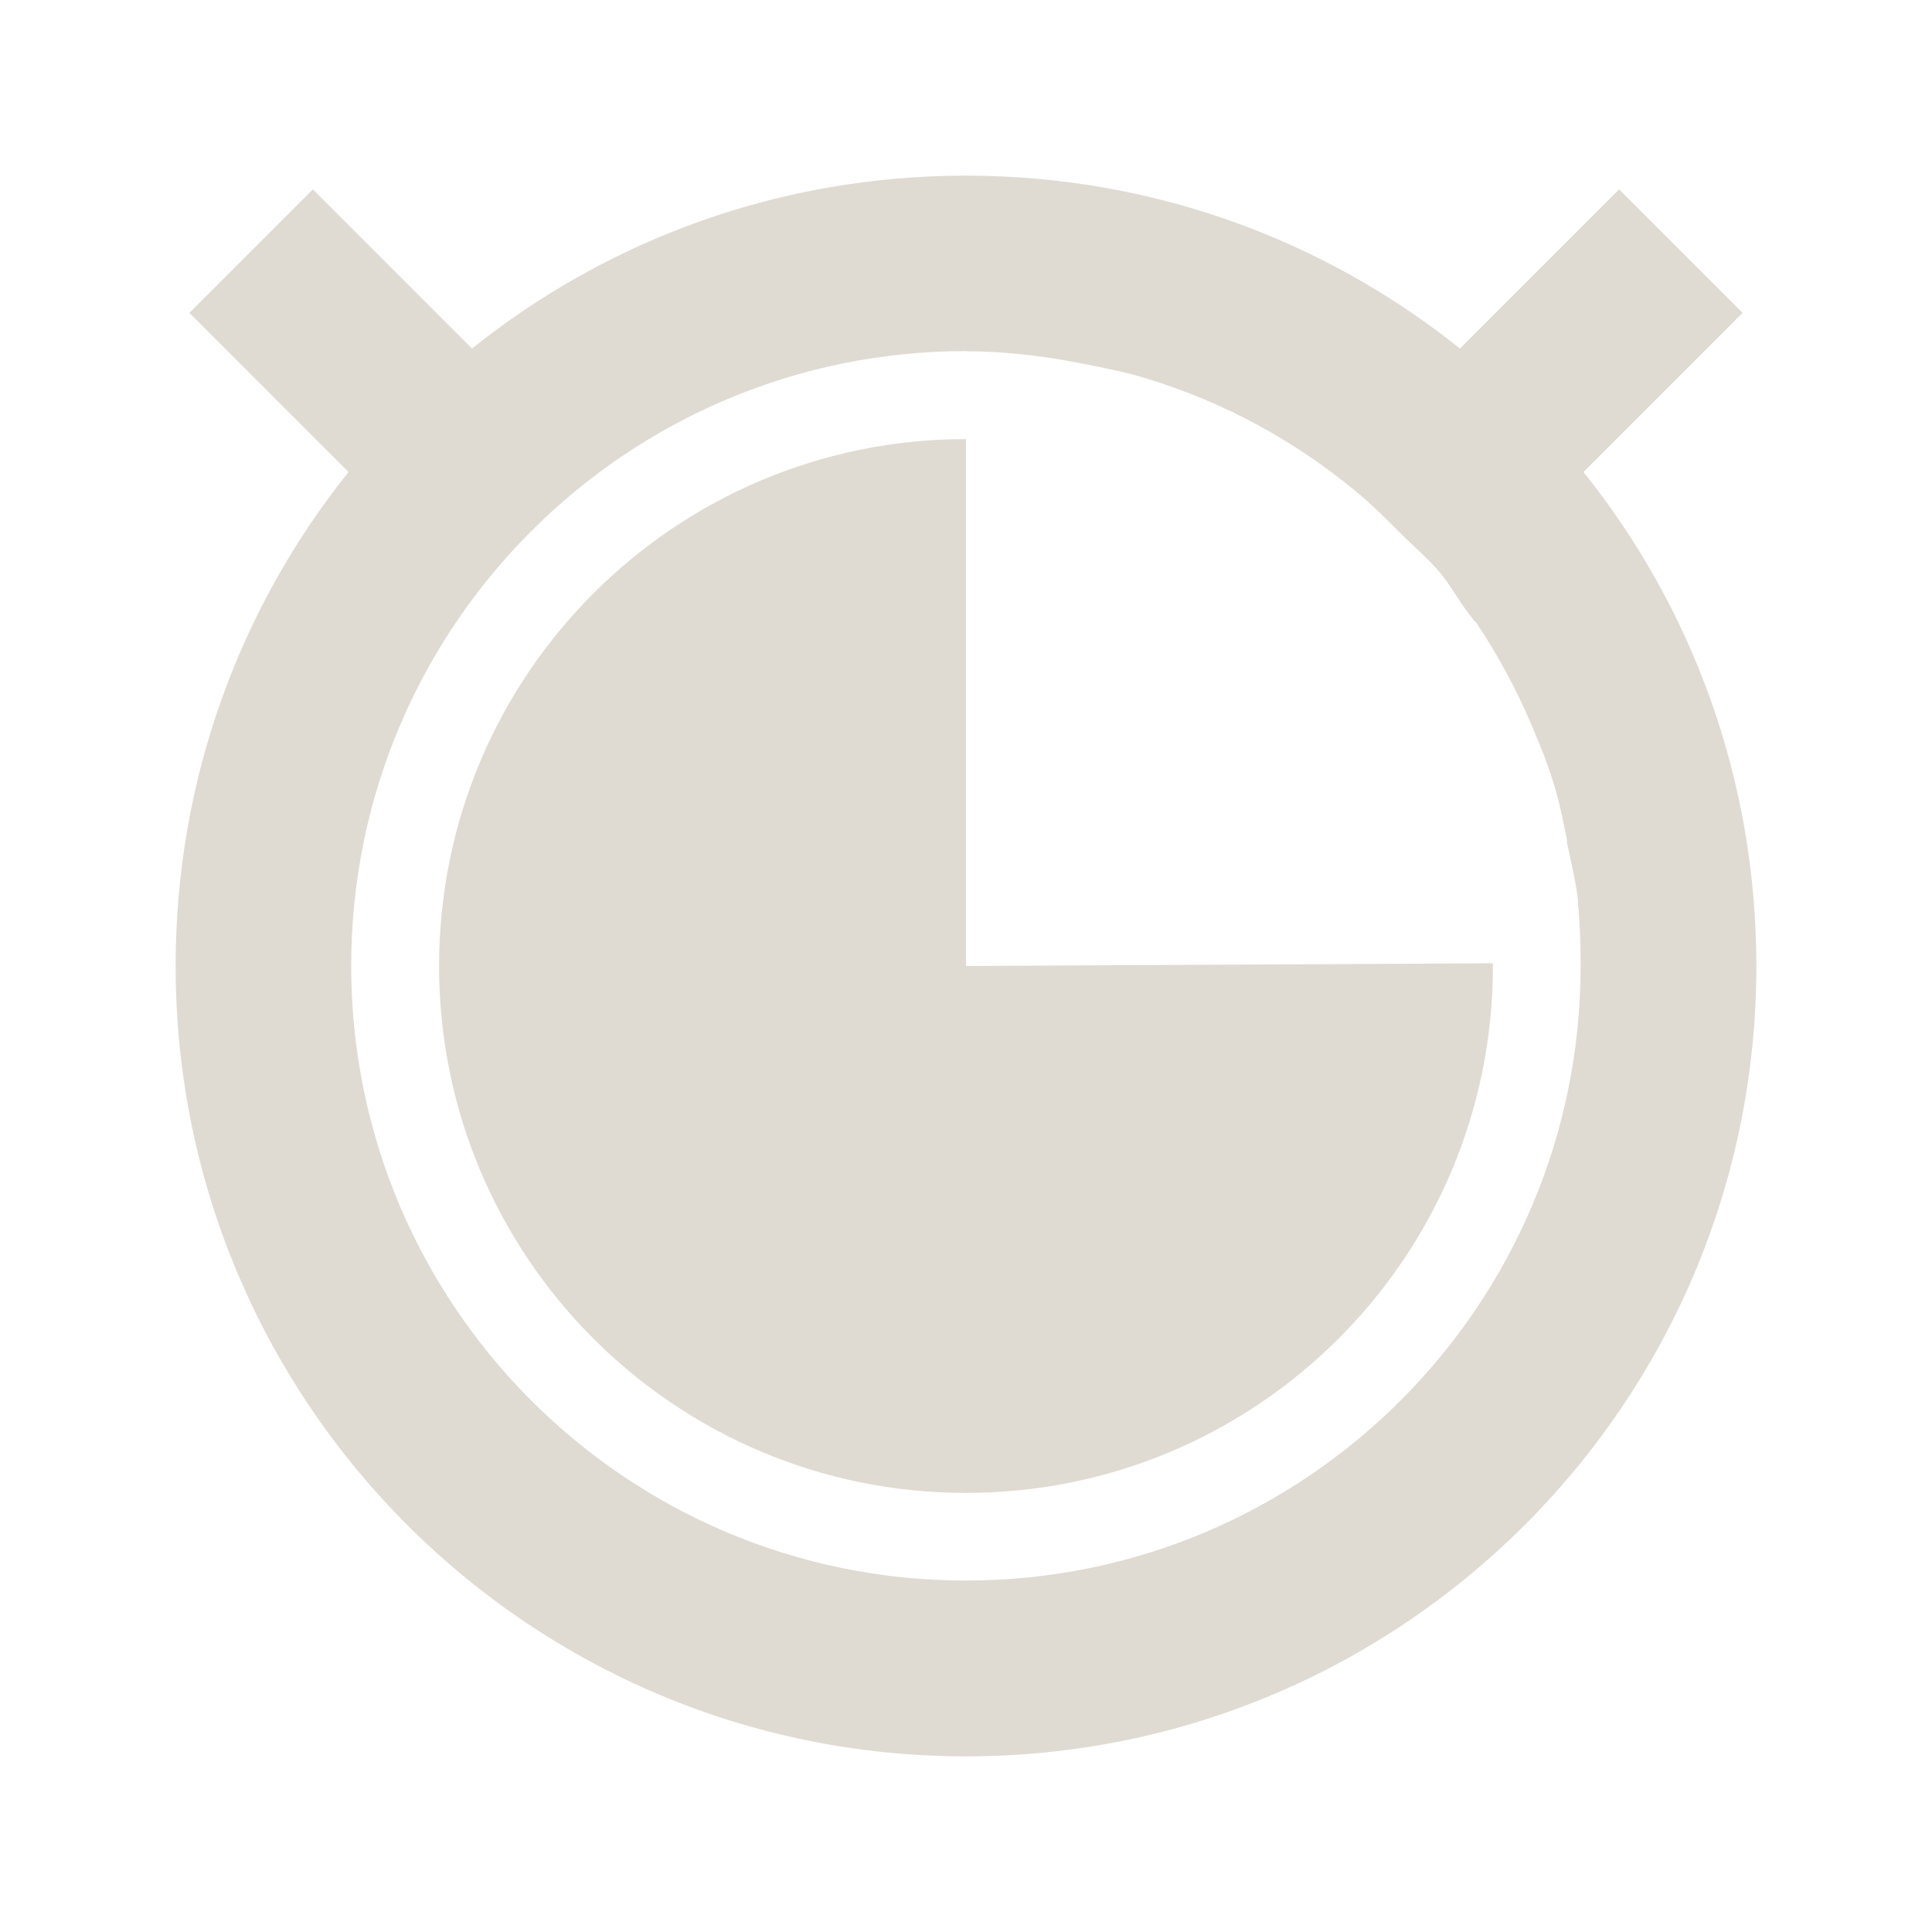 <?xml version="1.0" encoding="UTF-8" standalone="no"?>
<!-- Created with Inkscape (http://www.inkscape.org/) -->

<svg
   xmlns:dc="http://purl.org/dc/elements/1.1/"
   xmlns:cc="http://creativecommons.org/ns#"
   xmlns:rdf="http://www.w3.org/1999/02/22-rdf-syntax-ns#"
   xmlns:svg="http://www.w3.org/2000/svg"
   xmlns="http://www.w3.org/2000/svg"
   xmlns:sodipodi="http://sodipodi.sourceforge.net/DTD/sodipodi-0.dtd"
   xmlns:inkscape="http://www.inkscape.org/namespaces/inkscape"
   width="22"
   height="22"
   id="svg2"
   version="1.1"
   inkscape:version="0.48.4 r9939"
   sodipodi:docname="pomodoro-indicator-light-08.svg">
  <defs
     id="defs4" />
  <sodipodi:namedview
     id="base"
     pagecolor="#ffffff"
     bordercolor="#666666"
     borderopacity="1.0"
     inkscape:pageopacity="0.0"
     inkscape:pageshadow="2"
     inkscape:zoom="23.681818"
     inkscape:cx="11"
     inkscape:cy="14.378119"
     inkscape:document-units="px"
     inkscape:current-layer="layer1"
     showgrid="false"
     inkscape:window-width="960"
     inkscape:window-height="1028"
     inkscape:window-x="960"
     inkscape:window-y="24"
     inkscape:window-maximized="0" />
  <g
     inkscape:label="Capa 1"
     inkscape:groupmode="layer"
     id="layer1"
     transform="translate(0,-1030.362)">
    <path
       style="fill:#dfdbd2;fill-opacity:1;stroke:none"
       d="m 11,1032.362 c -2.128,0 -4.084,0.734 -5.625,1.969 l -1.812,-1.812 -1.406,1.406 1.812,1.812 C 2.734,1037.278 2,1039.235 2,1041.362 c 0,4.971 4.029,9 9,9 4.971,0 9,-4.029 9,-9 0,-2.128 -0.734,-4.085 -1.969,-5.625 l 1.812,-1.812 -1.406,-1.406 -1.812,1.812 c -1.541,-1.234 -3.497,-1.969 -5.625,-1.969 z m 0,2 c 0.483,0 0.951,0.063 1.406,0.156 0.227,0.046 0.438,0.088 0.656,0.156 0.888,0.272 1.676,0.705 2.375,1.281 0.178,0.147 0.337,0.305 0.5,0.469 0.152,0.153 0.331,0.302 0.469,0.469 0.105,0.127 0.185,0.272 0.281,0.406 0.031,0.044 0.064,0.081 0.094,0.125 0.008,0.012 0.023,0.019 0.031,0.031 0.242,0.361 0.453,0.752 0.625,1.156 0.093,0.218 0.179,0.428 0.25,0.656 0.069,0.218 0.109,0.429 0.156,0.656 0.002,0.01 -0.002,0.021 0,0.031 0.044,0.217 0.101,0.432 0.125,0.656 0.001,0.01 -0.001,0.021 0,0.031 0.023,0.225 0.03,0.457 0.031,0.688 4.6e-5,0.01 0,0.021 0,0.031 0,3.866 -3.134,7 -7,7 -3.866,0 -7,-3.134 -7,-7 0,-3.866 3.134,-7 7,-7 z m 0,1 c -3.314,0 -6,2.686 -6,6 0,3.314 2.686,6 6,6 3.314,0 6,-2.686 6,-6 0,-0.01 5.2e-5,-0.021 0,-0.031 l -6,0.031 0,-6 z"
       id="path5554"
       inkscape:connector-curvature="0" />
  </g>
</svg>
